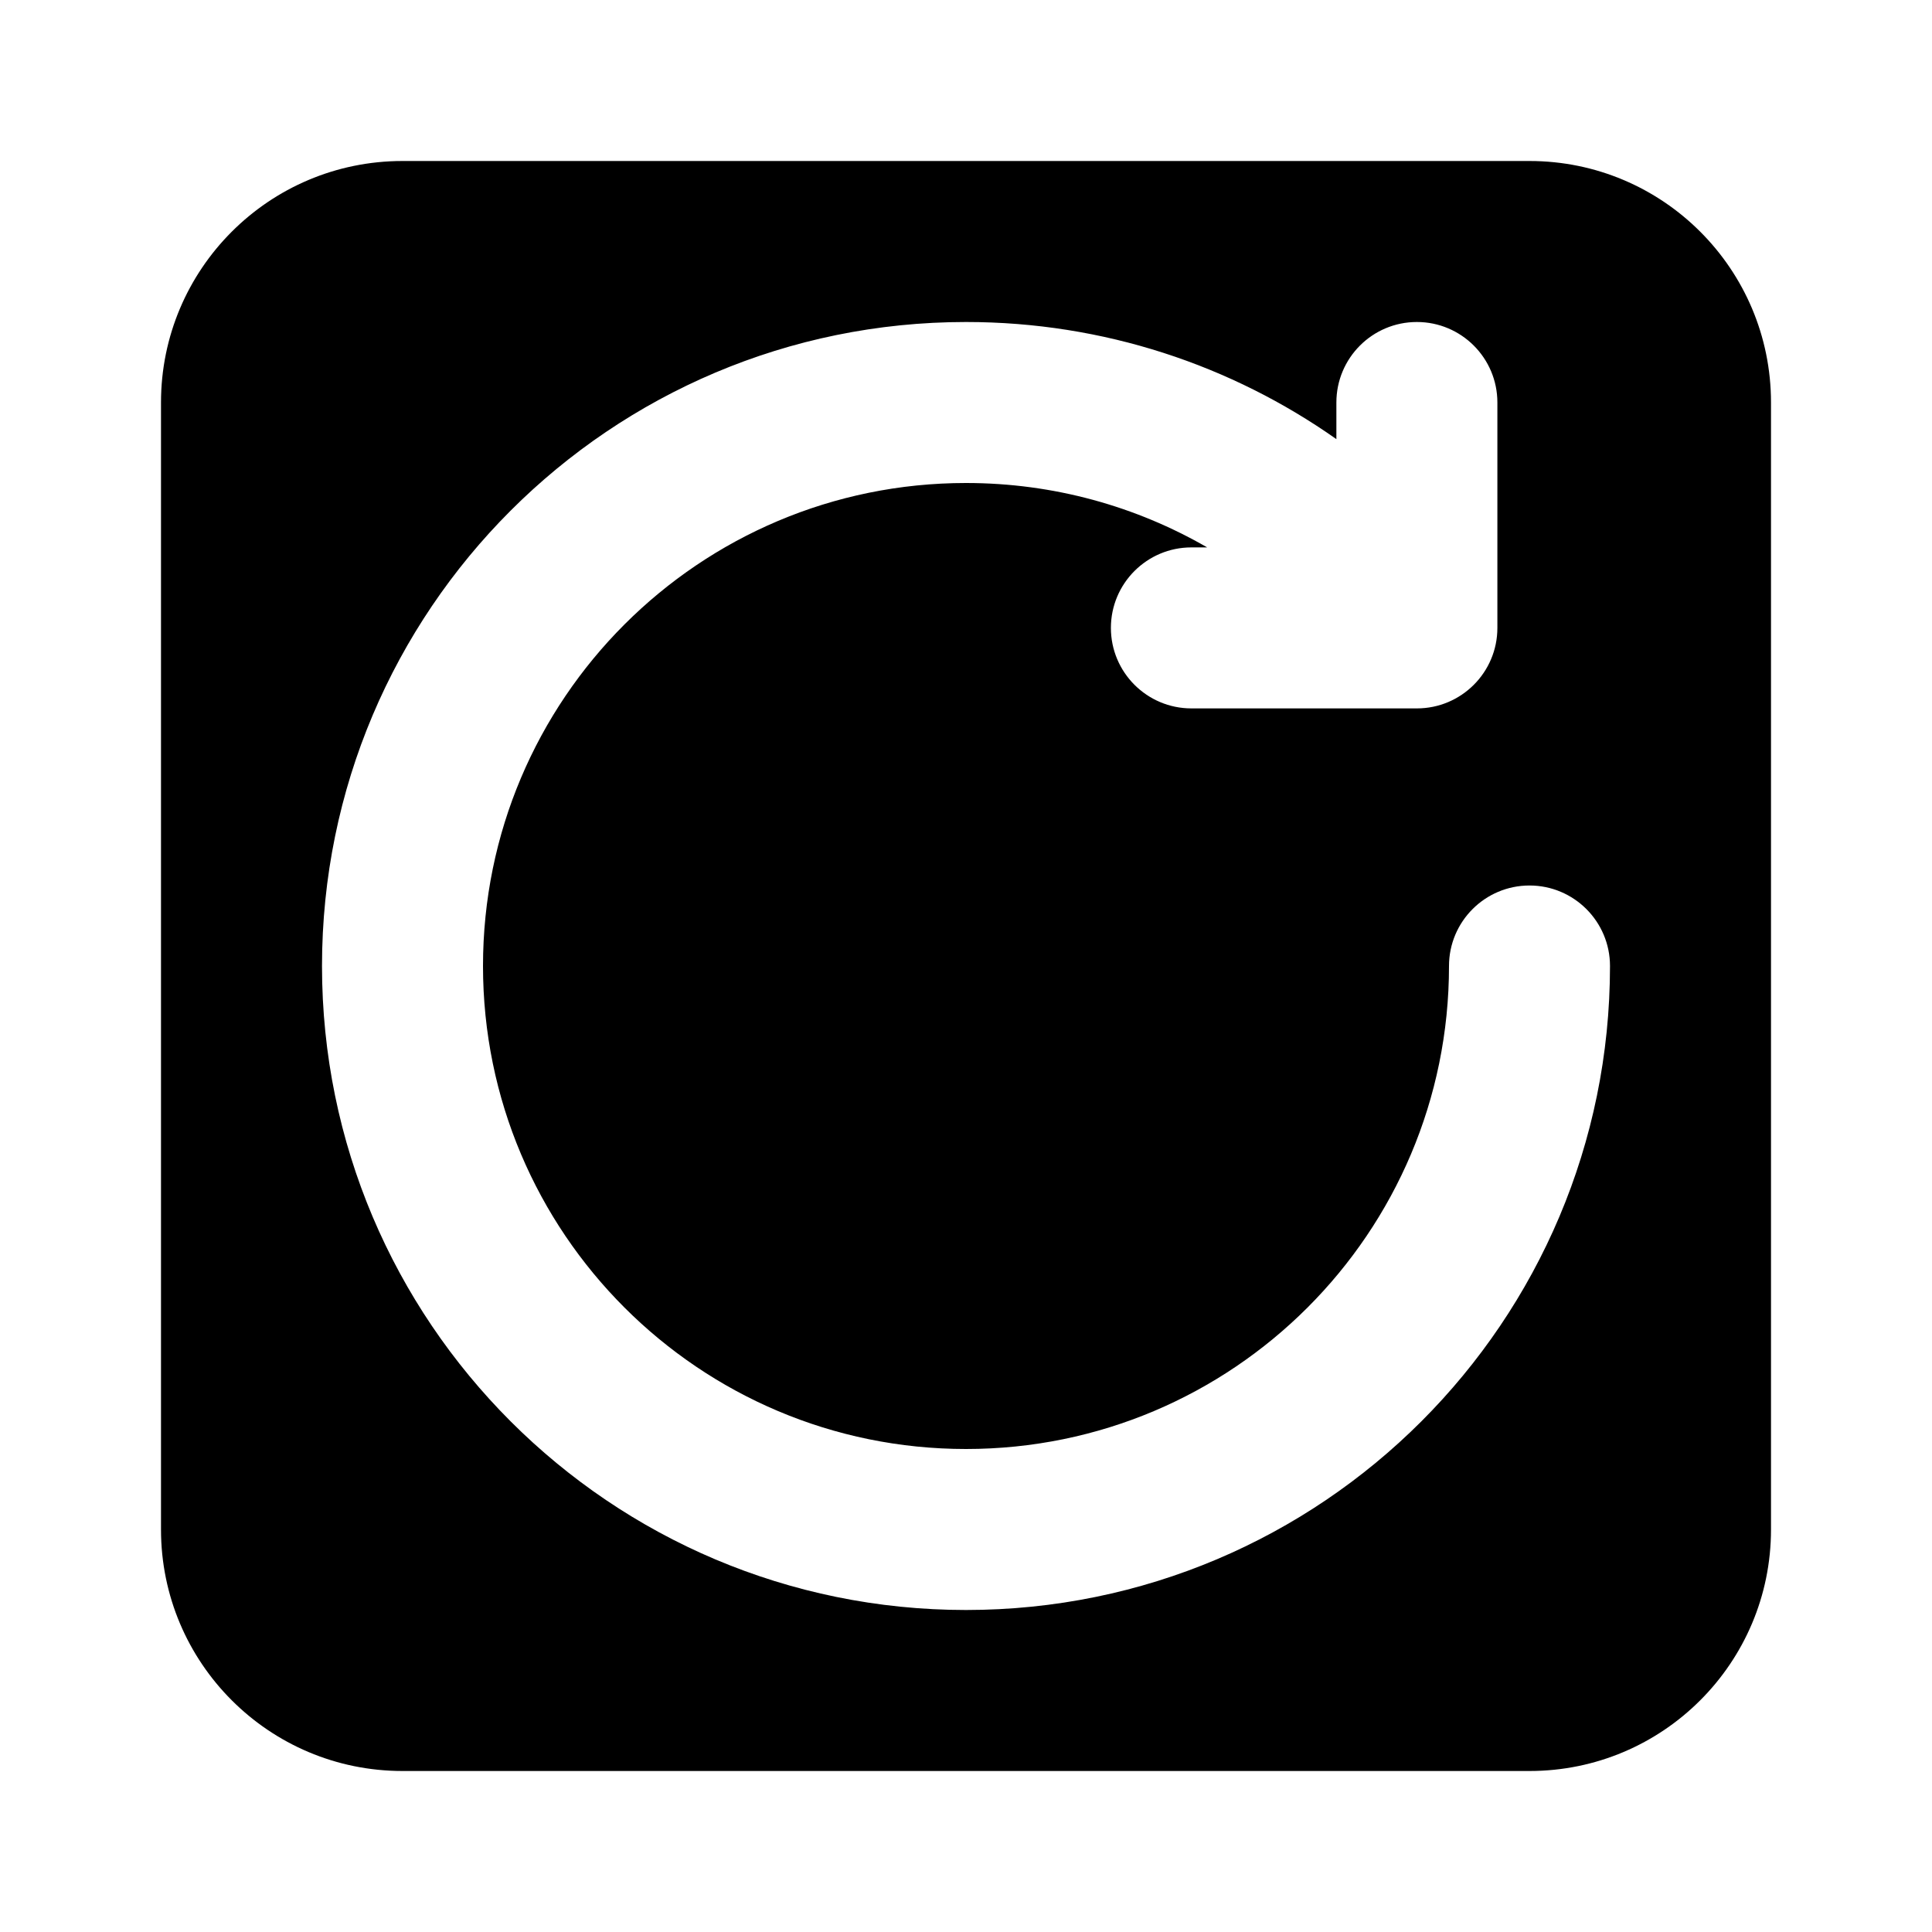 <svg width="24" height="24" viewBox="0 0 24 24" fill="none" xmlns="http://www.w3.org/2000/svg">
<path fill-rule="evenodd" clip-rule="evenodd" d="M5 2C3.343 2 2 3.343 2 5V19C2 20.657 3.343 22 5 22H19C20.657 22 22 20.657 22 19V5C22 3.343 20.657 2 19 2H5ZM16.601 5C16.601 4.448 17.048 4 17.601 4C18.153 4 18.601 4.448 18.601 5V7.8C18.601 8.352 18.153 8.8 17.601 8.8H14.8C14.248 8.8 13.8 8.352 13.8 7.8C13.8 7.248 14.248 6.8 14.8 6.8H14.996C14.114 6.291 13.091 6 12 6C8.686 6 6 8.686 6 12C6 15.314 8.686 18 12 18C15.314 18 18 15.314 18 12C18 11.448 18.448 11 19 11C19.552 11 20 11.448 20 12C20 16.418 16.418 20 12 20C7.582 20 4 16.418 4 12C4 7.582 7.582 4 12 4C13.713 4 15.3 4.539 16.601 5.455V5Z" fill="currentColor"/>
</svg>
